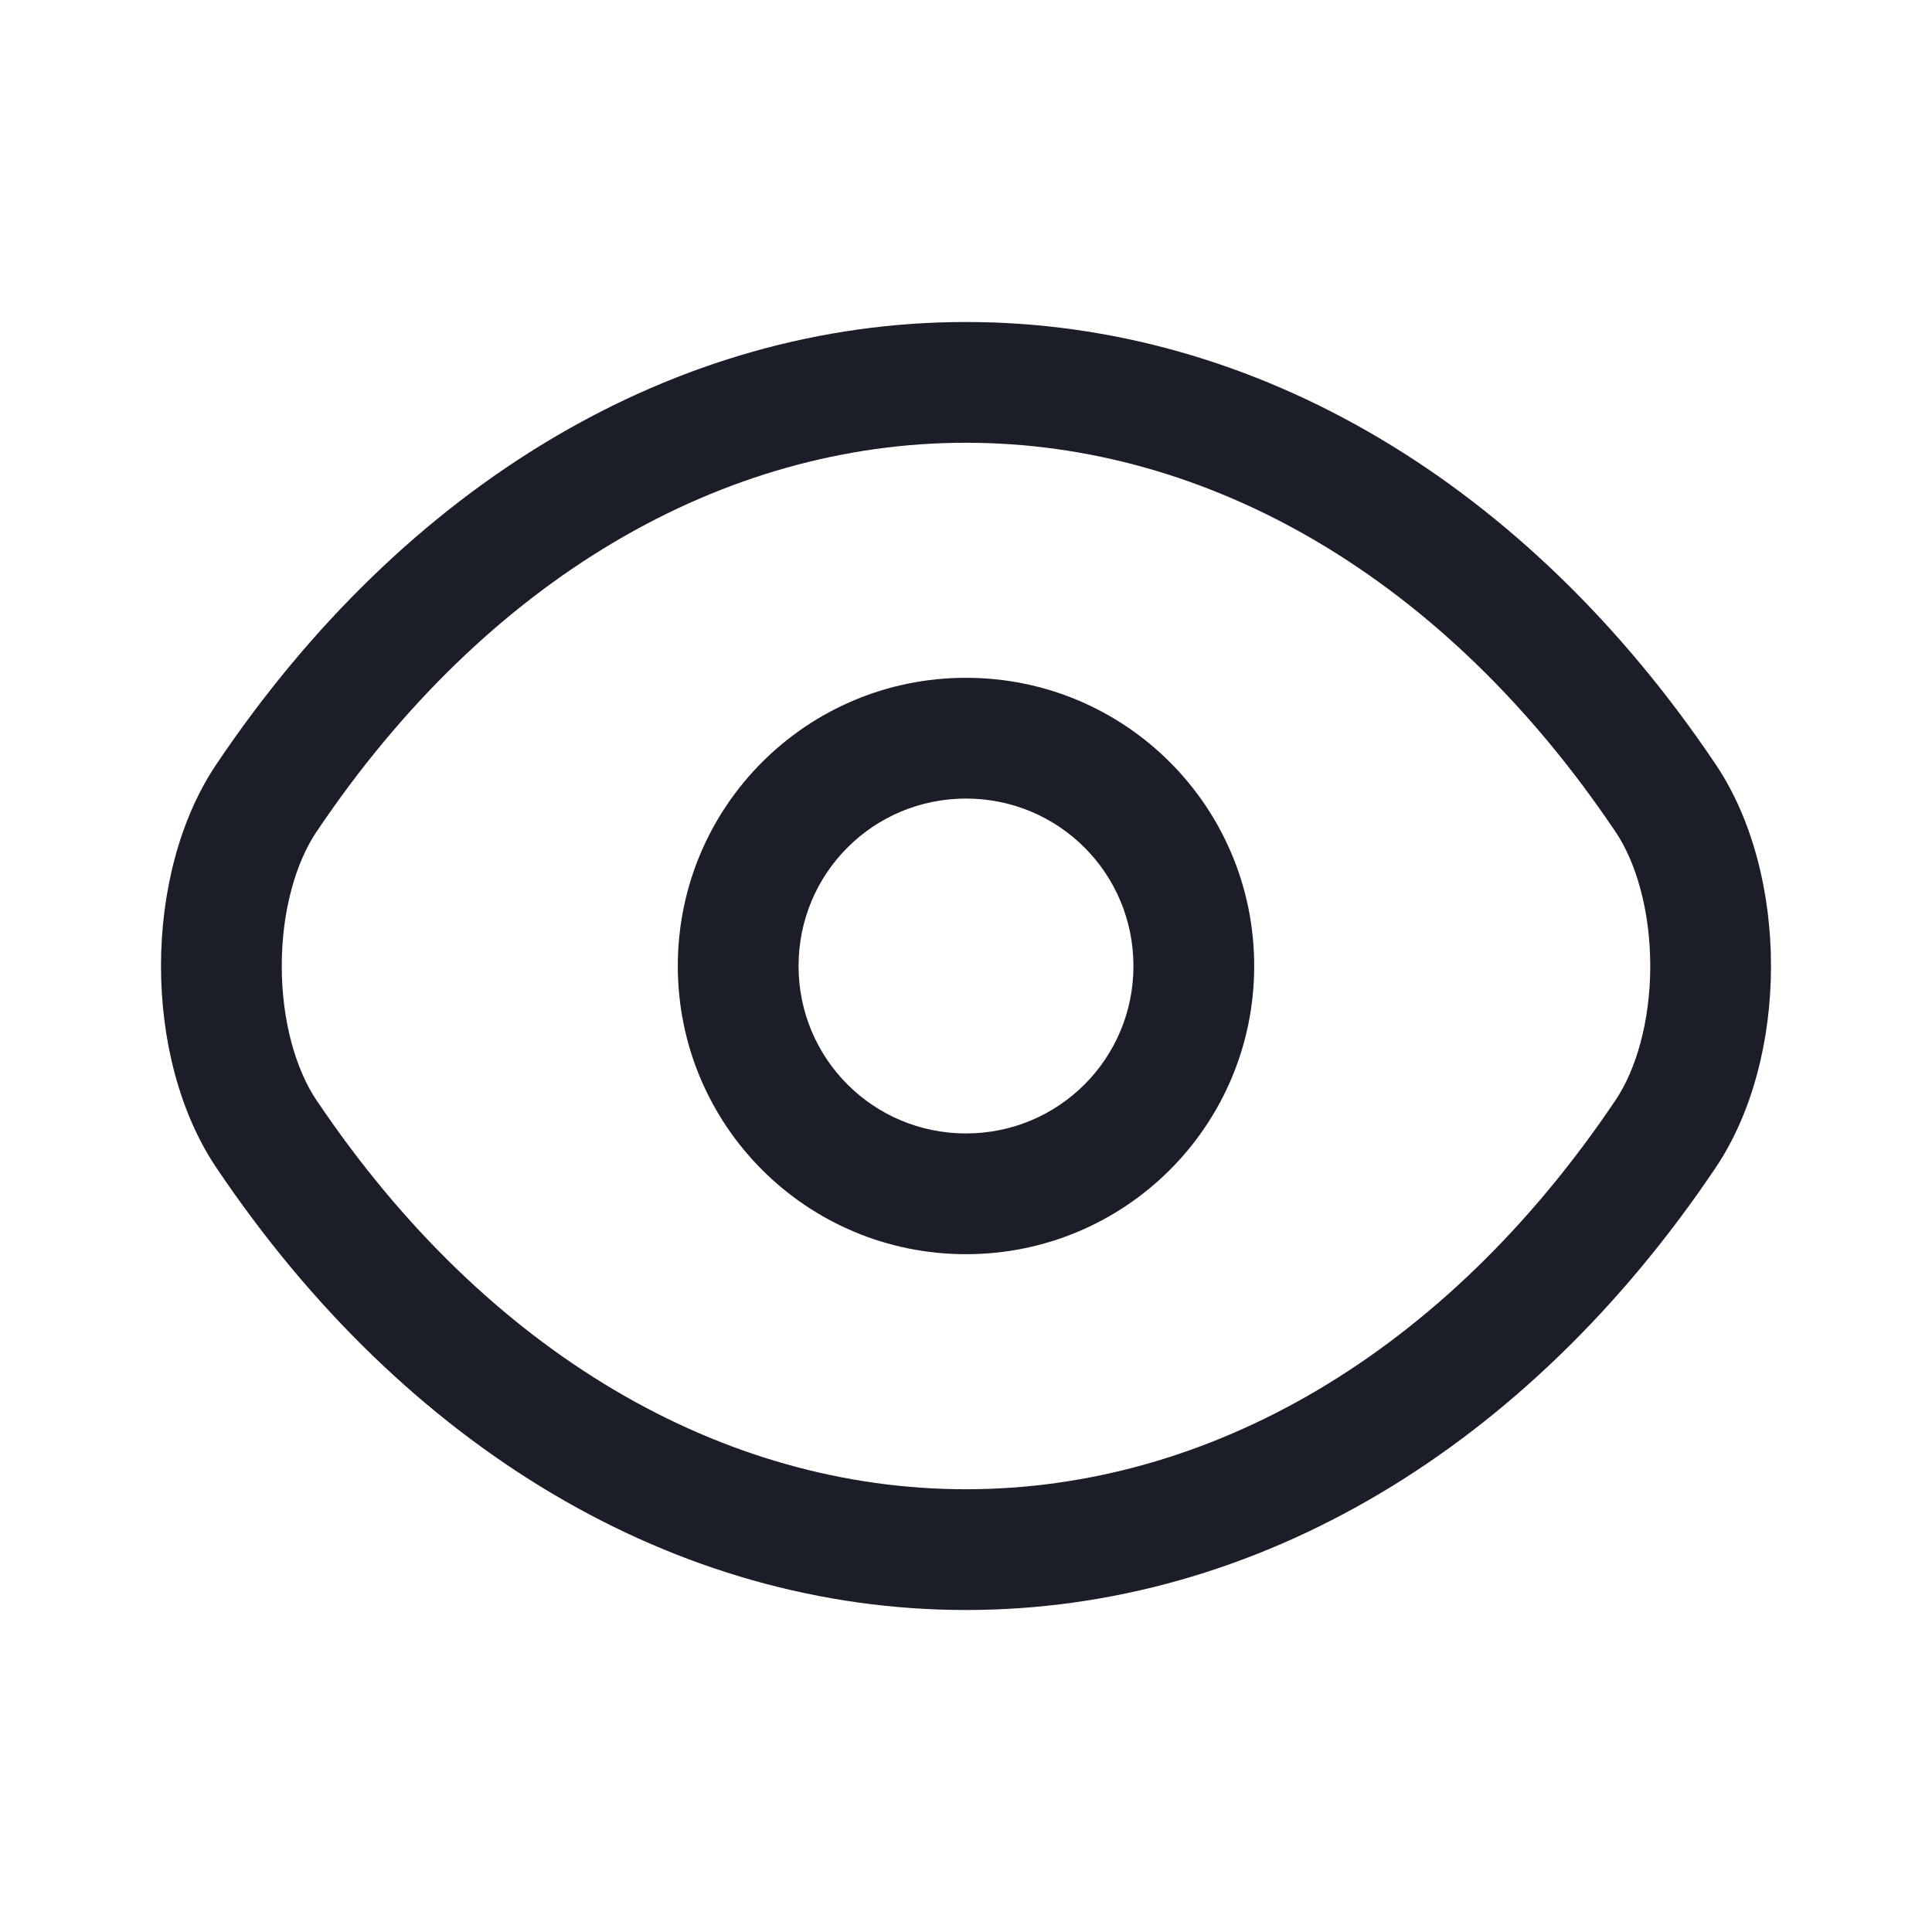 <svg width="24" height="24" viewBox="0 0 24 24" fill="none" xmlns="http://www.w3.org/2000/svg">
<path fill-rule="evenodd" clip-rule="evenodd" d="M12 14.08C13.152 14.08 14.08 13.152 14.08 12C14.08 10.848 13.152 9.92 12 9.92C10.848 9.92 9.92 10.848 9.92 12C9.92 13.152 10.848 14.08 12 14.08ZM12 15.58C13.98 15.58 15.58 13.98 15.58 12C15.58 10.02 13.98 8.42 12 8.42C10.02 8.42 8.42 10.02 8.42 12C8.42 13.98 10.02 15.58 12 15.58Z" fill="#1B1D29"/>
<path fill-rule="evenodd" clip-rule="evenodd" d="M20.065 13.672L20.067 13.67C20.322 13.292 20.5 12.69 20.5 12C20.5 11.31 20.322 10.708 20.067 10.33L20.065 10.328C17.944 7.174 15.01 5.5 12 5.5C8.99 5.5 6.056 7.174 3.935 10.328L3.933 10.33C3.678 10.708 3.5 11.31 3.5 12C3.5 12.69 3.678 13.292 3.933 13.67L3.935 13.672C6.056 16.826 8.99 18.5 12 18.5C15.01 18.5 17.944 16.826 20.065 13.672ZM21.31 14.509C18.97 17.989 15.608 20 12 20C8.392 20 5.03 17.989 2.69 14.509C1.77 13.146 1.77 10.854 2.69 9.491C5.03 6.011 8.392 4 12 4C15.608 4 18.97 6.011 21.31 9.491C22.23 10.854 22.23 13.146 21.31 14.509Z" fill="#1B1D29"/>
</svg>
